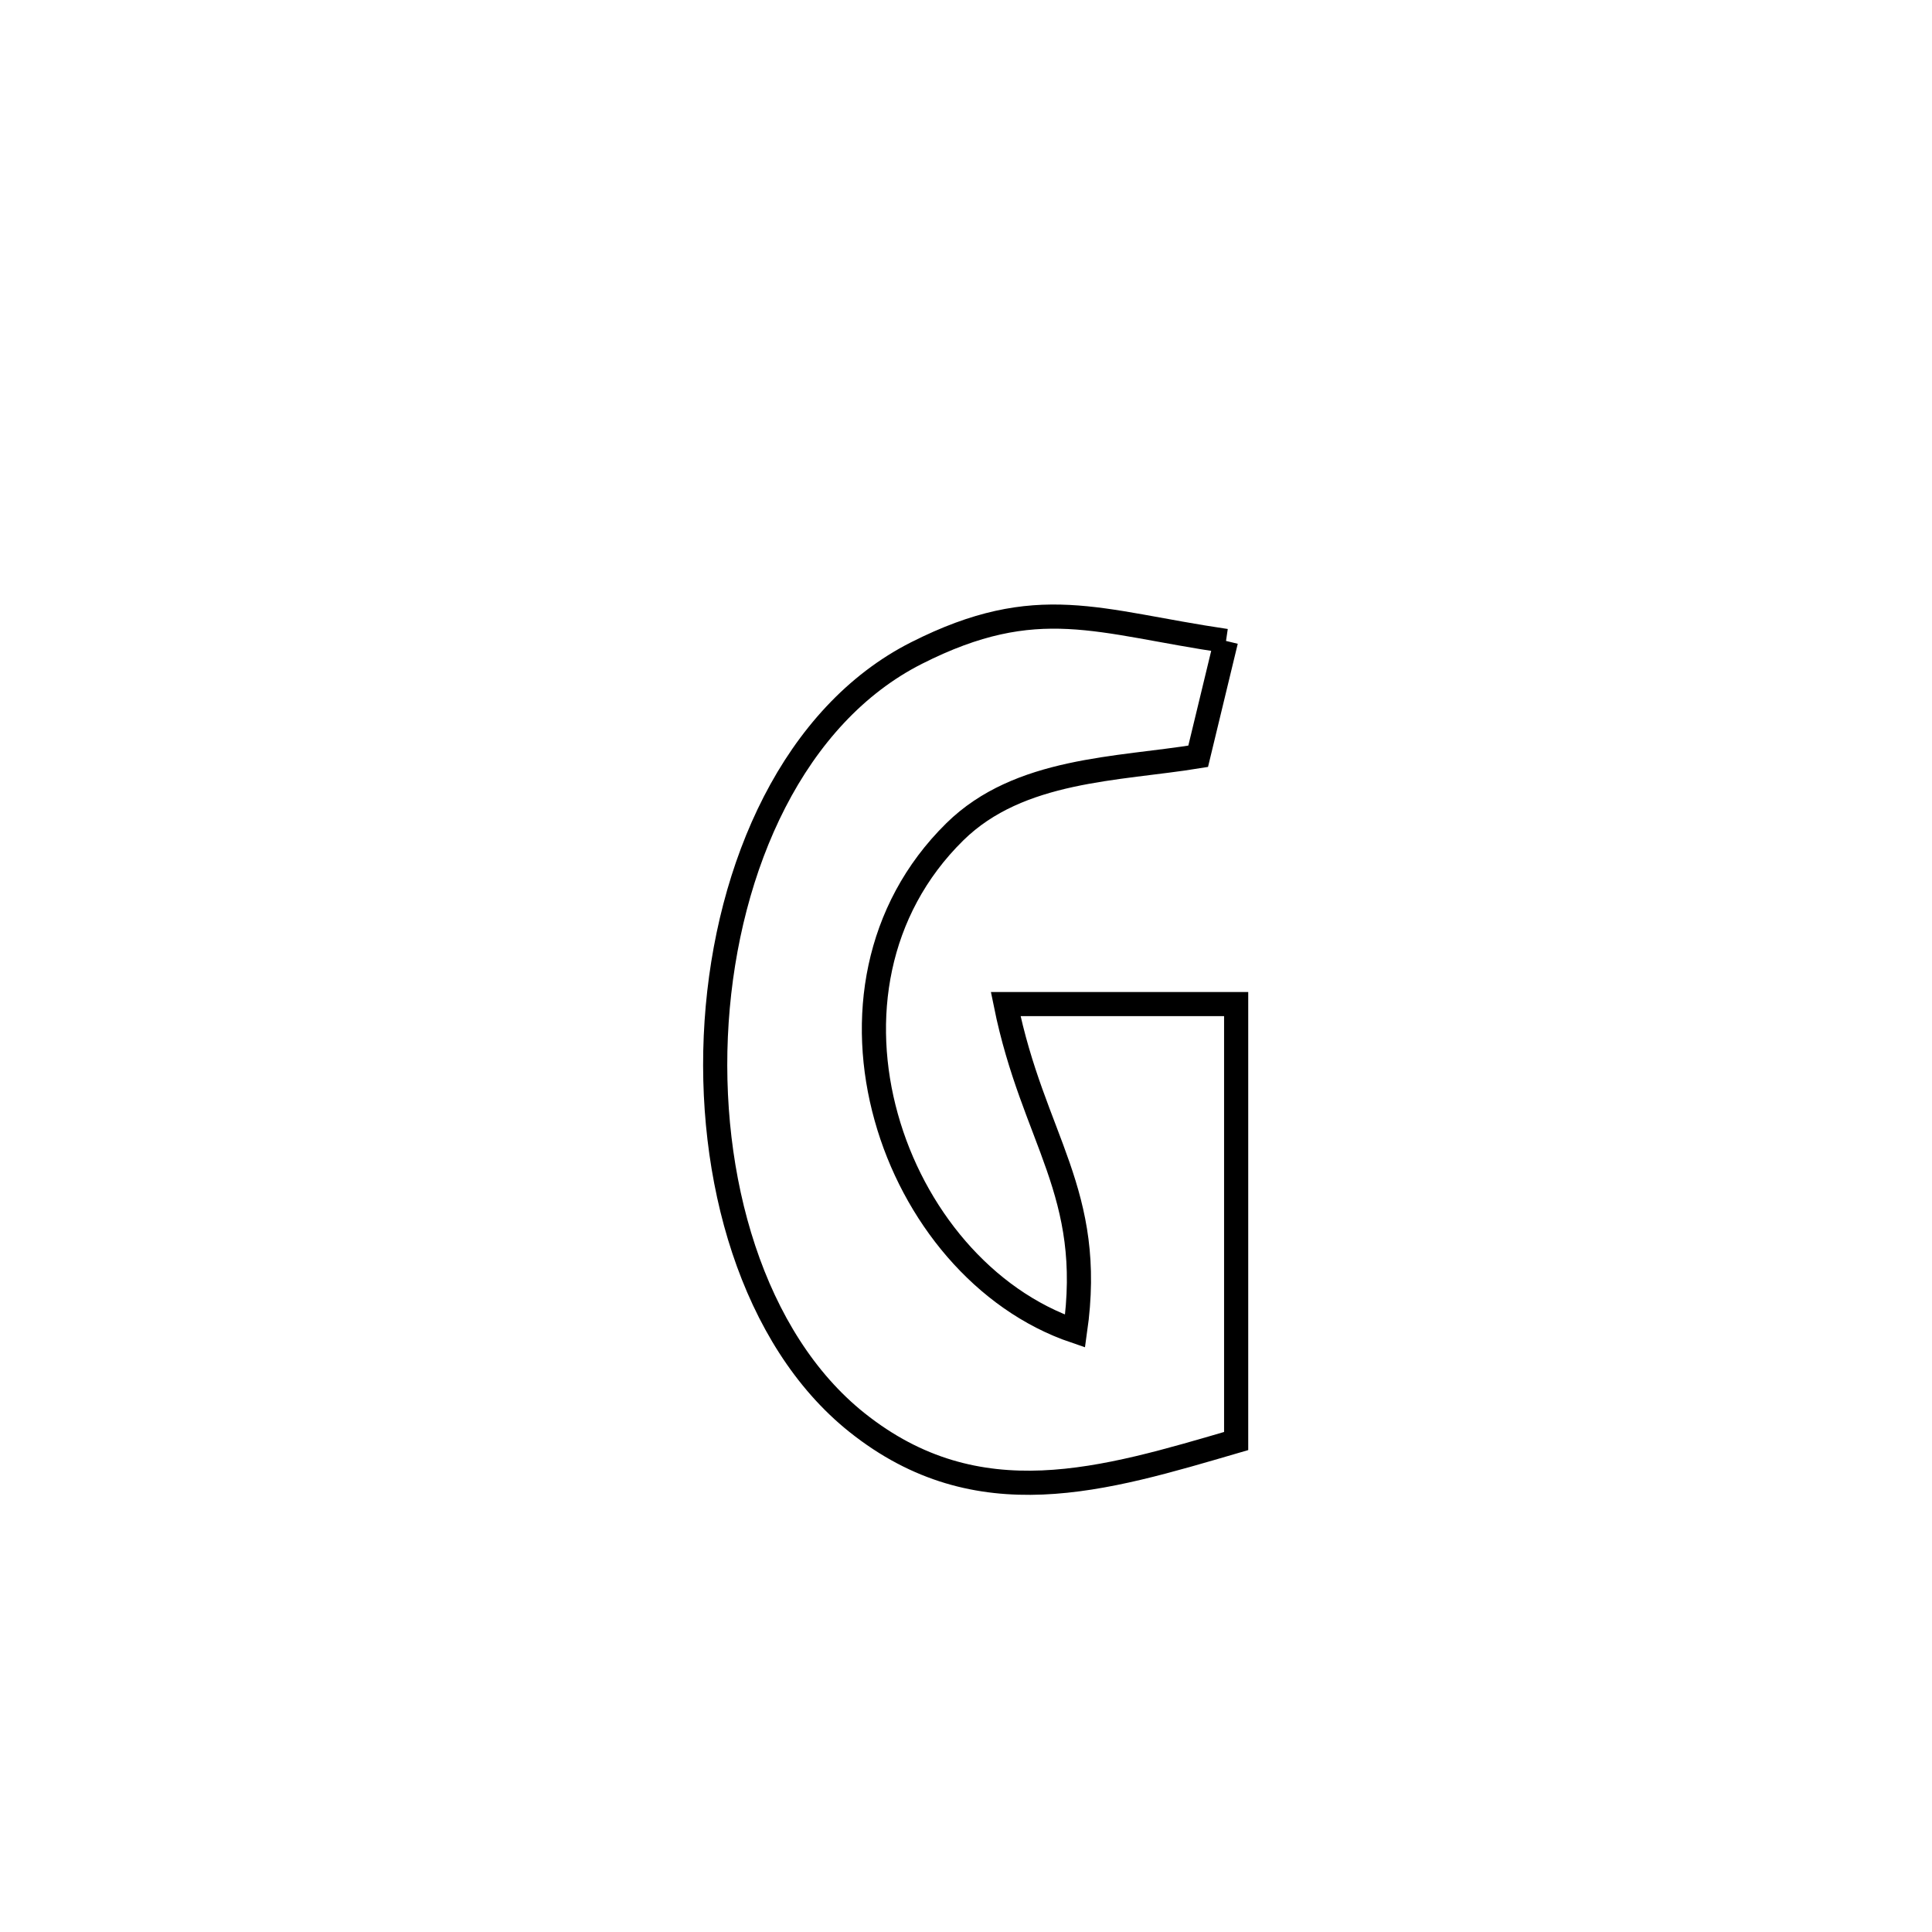<svg xmlns="http://www.w3.org/2000/svg" viewBox="0.0 0.0 24.0 24.0" height="200px" width="200px"><path fill="none" stroke="black" stroke-width=".3" stroke-opacity="1.0"  filling="0" d="M15.23 7.962 L15.23 7.962 C15.115 8.44 14.999 8.918 14.884 9.395 L14.884 9.395 C13.887 9.558 12.662 9.545 11.861 10.333 C10.867 11.311 10.671 12.669 11.009 13.878 C11.346 15.088 12.216 16.149 13.355 16.536 L13.355 16.536 C13.602 14.808 12.835 14.16 12.493 12.473 L12.493 12.473 C12.496 12.473 15.324 12.473 15.356 12.473 L15.356 12.473 C15.356 14.282 15.356 16.092 15.356 17.901 L15.356 17.901 C13.715 18.38 12.15 18.872 10.644 17.67 C9.349 16.635 8.773 14.63 8.902 12.692 C9.032 10.753 9.865 8.881 11.386 8.112 C12.892 7.351 13.638 7.729 15.23 7.962 L15.23 7.962"></path></svg>